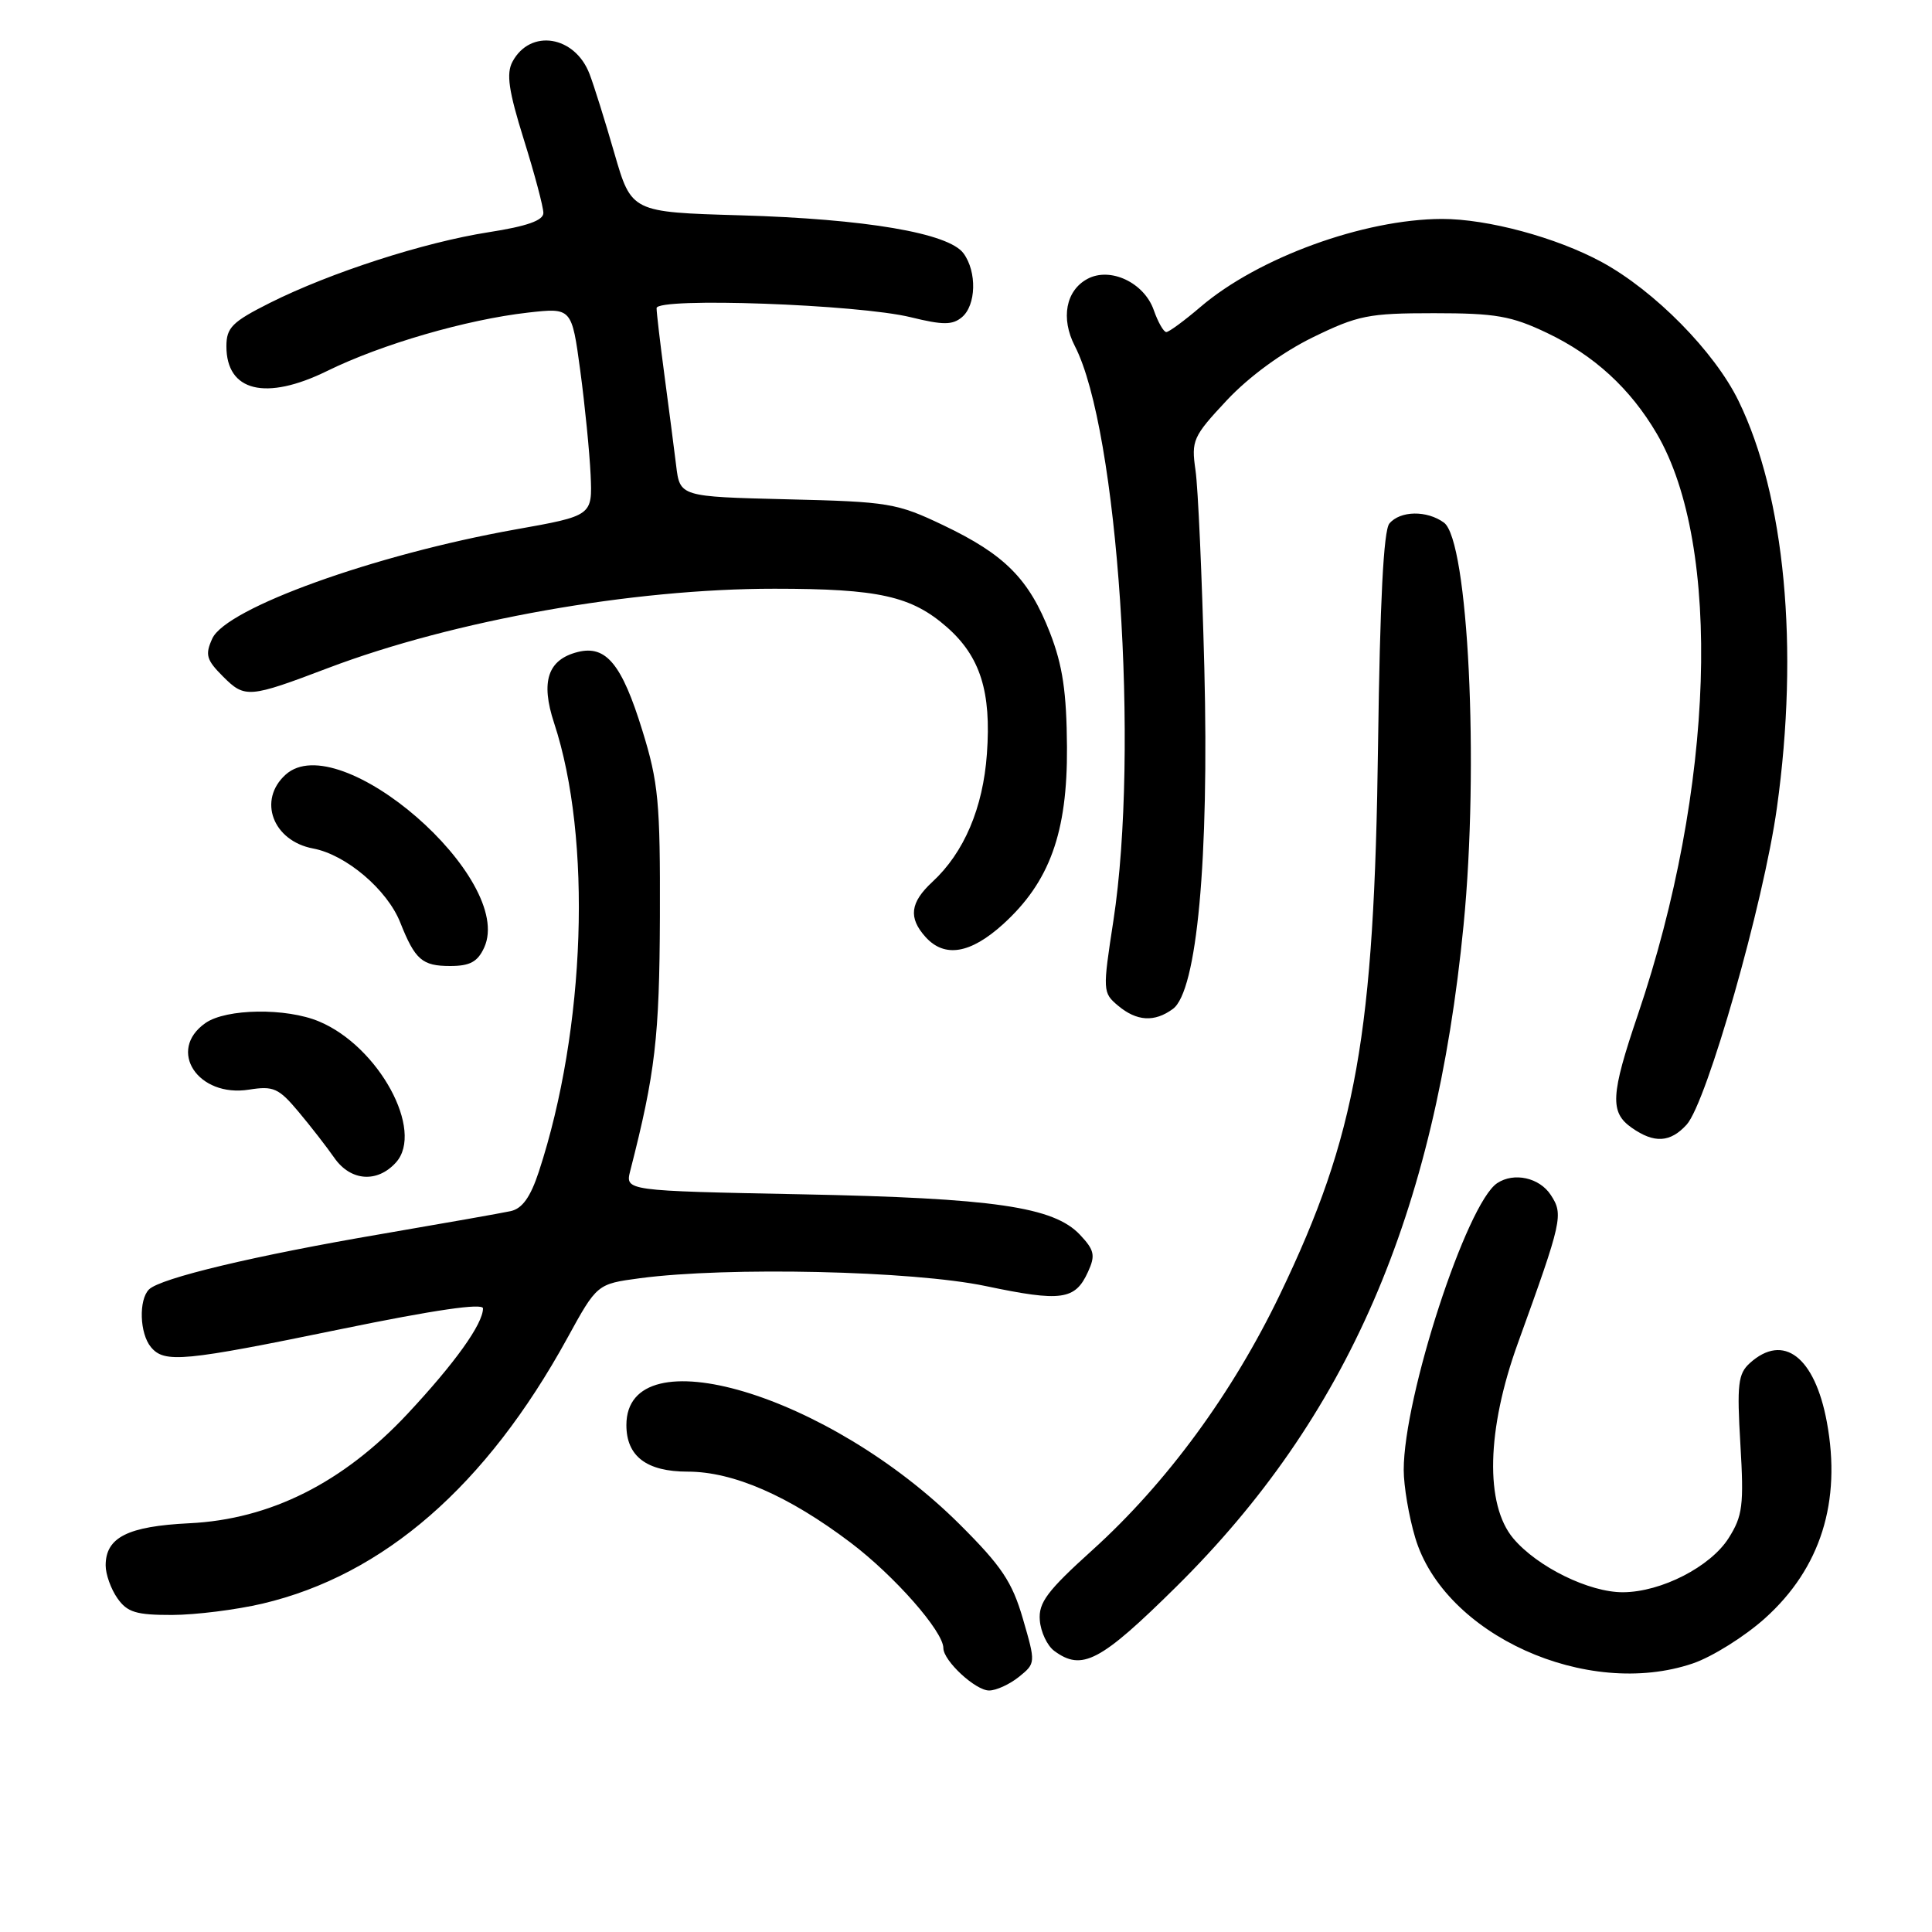 <?xml version="1.0" encoding="UTF-8" standalone="no"?>
<!DOCTYPE svg PUBLIC "-//W3C//DTD SVG 1.1//EN" "http://www.w3.org/Graphics/SVG/1.1/DTD/svg11.dtd" >
<svg xmlns="http://www.w3.org/2000/svg" xmlns:xlink="http://www.w3.org/1999/xlink" version="1.1" viewBox="0 0 256 256">
 <g >
 <path fill="currentColor"
d=" M 135.02 222.19 C 137.24 220.39 137.24 220.35 135.54 214.50 C 134.12 209.61 132.72 207.52 127.17 201.99 C 109.83 184.72 83.00 176.73 83.00 188.83 C 83.00 192.97 85.68 195.00 91.13 195.00 C 97.16 195.00 104.50 198.20 112.70 204.40 C 118.52 208.80 125.00 216.17 125.00 218.38 C 125.00 220.06 129.25 224.00 131.06 224.00 C 132.01 224.00 133.78 223.18 135.02 222.19 Z  M 224.32 220.41 C 226.89 219.53 231.19 216.84 233.88 214.42 C 241.24 207.80 244.02 198.98 242.07 188.44 C 240.47 179.78 236.32 176.59 231.86 180.62 C 230.30 182.03 230.14 183.44 230.61 191.37 C 231.09 199.47 230.91 200.87 229.05 203.81 C 226.65 207.60 220.13 210.95 215.07 210.98 C 210.59 211.01 203.71 207.63 200.52 203.85 C 196.75 199.36 196.98 189.44 201.12 178.00 C 207.02 161.68 207.19 160.94 205.48 158.33 C 203.98 156.04 200.61 155.30 198.39 156.77 C 194.35 159.44 186.00 185.05 186.00 194.77 C 186.00 196.90 186.68 200.93 187.52 203.74 C 191.34 216.61 210.28 225.19 224.32 220.41 Z  M 155.86 210.25 C 178.52 187.84 190.18 160.99 193.93 122.58 C 196.01 101.36 194.55 71.61 191.33 69.25 C 189.07 67.60 185.53 67.66 184.10 69.37 C 183.33 70.30 182.85 79.73 182.60 98.62 C 182.10 137.14 179.74 150.42 169.61 171.50 C 163.32 184.59 154.59 196.50 144.74 205.40 C 138.76 210.80 137.59 212.36 137.78 214.69 C 137.90 216.24 138.76 218.06 139.69 218.75 C 143.37 221.47 145.80 220.19 155.86 210.25 Z  M 34.78 212.49 C 50.86 208.70 64.42 196.89 75.16 177.33 C 79.11 170.13 79.11 170.13 84.80 169.37 C 96.42 167.83 120.94 168.38 130.61 170.41 C 140.65 172.52 142.47 172.27 144.17 168.52 C 145.17 166.34 145.01 165.64 143.11 163.62 C 139.62 159.91 131.75 158.76 106.17 158.25 C 82.84 157.79 82.84 157.79 83.51 155.14 C 86.83 142.18 87.38 137.43 87.44 121.50 C 87.49 106.30 87.25 103.68 85.11 96.78 C 82.40 88.00 80.31 85.46 76.57 86.39 C 72.58 87.39 71.61 90.30 73.42 95.80 C 78.47 111.10 77.61 136.33 71.40 155.25 C 70.29 158.62 69.21 160.14 67.67 160.48 C 66.48 160.74 58.77 162.10 50.55 163.51 C 33.83 166.36 21.24 169.36 19.74 170.86 C 18.36 172.24 18.50 176.70 20.00 178.50 C 21.78 180.65 24.30 180.41 45.25 176.10 C 57.56 173.57 64.00 172.63 64.00 173.37 C 63.99 175.44 60.27 180.63 53.99 187.35 C 45.44 196.49 35.79 201.33 25.07 201.84 C 16.92 202.24 14.00 203.71 14.00 207.43 C 14.00 208.60 14.70 210.56 15.56 211.78 C 16.86 213.64 18.05 214.00 22.81 213.99 C 25.94 213.98 31.33 213.30 34.78 212.49 Z  M 52.46 154.04 C 56.27 149.83 50.18 138.65 42.28 135.35 C 37.93 133.52 29.97 133.63 27.22 135.56 C 22.08 139.16 26.22 145.47 33.01 144.38 C 36.24 143.87 36.93 144.18 39.56 147.32 C 41.18 149.25 43.31 152.00 44.30 153.42 C 46.45 156.51 49.98 156.78 52.46 154.04 Z  M 223.49 149.02 C 226.17 146.05 233.69 119.68 235.45 107.03 C 238.41 85.81 236.52 65.73 230.36 53.11 C 227.18 46.59 219.25 38.54 212.25 34.73 C 206.23 31.46 197.10 29.00 191.04 29.01 C 180.68 29.05 166.69 34.15 159.07 40.67 C 156.93 42.50 154.89 44.00 154.54 44.00 C 154.19 44.00 153.44 42.69 152.88 41.09 C 151.61 37.45 147.12 35.33 144.10 36.95 C 141.22 38.49 140.53 42.18 142.42 45.85 C 148.14 56.91 150.99 99.45 147.53 122.00 C 146.10 131.30 146.11 131.54 148.14 133.25 C 150.62 135.33 152.97 135.48 155.41 133.69 C 158.61 131.35 160.22 113.87 159.58 88.50 C 159.27 76.40 158.75 64.62 158.41 62.31 C 157.84 58.36 158.06 57.85 162.56 53.04 C 165.48 49.92 169.88 46.70 173.91 44.72 C 179.93 41.78 181.33 41.50 190.00 41.50 C 198.19 41.50 200.26 41.86 205.00 44.12 C 211.25 47.10 216.03 51.49 219.53 57.46 C 228.23 72.31 227.19 104.51 217.03 134.44 C 213.41 145.10 213.29 147.39 216.22 149.44 C 219.20 151.53 221.32 151.40 223.49 149.02 Z  M 64.16 125.55 C 68.29 116.48 44.97 96.20 37.84 102.65 C 34.12 106.01 36.15 111.43 41.49 112.43 C 45.86 113.25 51.32 117.89 53.04 122.25 C 55.00 127.18 55.94 128.00 59.64 128.00 C 62.28 128.00 63.29 127.45 64.16 125.55 Z  M 132.88 122.49 C 139.08 116.88 141.45 110.34 141.38 99.00 C 141.33 91.71 140.81 88.18 139.13 83.85 C 136.35 76.72 133.17 73.50 125.00 69.60 C 118.84 66.66 117.77 66.48 104.30 66.16 C 90.09 65.81 90.09 65.81 89.59 61.66 C 89.31 59.37 88.61 53.99 88.04 49.71 C 87.47 45.42 87.00 41.43 87.00 40.83 C 87.00 39.37 113.73 40.32 120.70 42.04 C 124.94 43.08 126.20 43.08 127.45 42.04 C 129.35 40.46 129.47 36.02 127.67 33.57 C 125.71 30.88 114.68 29.01 98.08 28.53 C 83.67 28.11 83.67 28.11 81.41 20.31 C 80.17 16.01 78.69 11.29 78.12 9.81 C 76.18 4.72 70.27 3.77 67.91 8.17 C 67.06 9.75 67.39 12.02 69.41 18.49 C 70.84 23.06 72.00 27.43 72.00 28.22 C 72.00 29.21 69.83 29.98 64.75 30.77 C 56.17 32.11 43.77 36.12 35.75 40.14 C 30.76 42.65 30.00 43.41 30.00 45.89 C 30.00 51.88 35.21 53.15 43.34 49.16 C 50.56 45.61 61.79 42.35 69.97 41.42 C 75.76 40.77 75.76 40.77 76.89 49.13 C 77.51 53.74 78.12 59.94 78.26 62.92 C 78.50 68.34 78.50 68.34 68.28 70.16 C 49.65 73.49 29.97 80.57 28.13 84.61 C 27.15 86.76 27.34 87.43 29.56 89.65 C 32.45 92.54 32.98 92.50 43.49 88.51 C 60.16 82.19 83.75 78.00 102.63 78.01 C 116.43 78.01 120.77 78.98 125.47 83.10 C 129.89 86.99 131.37 91.65 130.77 99.89 C 130.26 107.06 127.74 112.98 123.55 116.85 C 120.59 119.59 120.34 121.61 122.65 124.17 C 125.16 126.94 128.57 126.38 132.88 122.49 Z "/>
</g>
</svg>